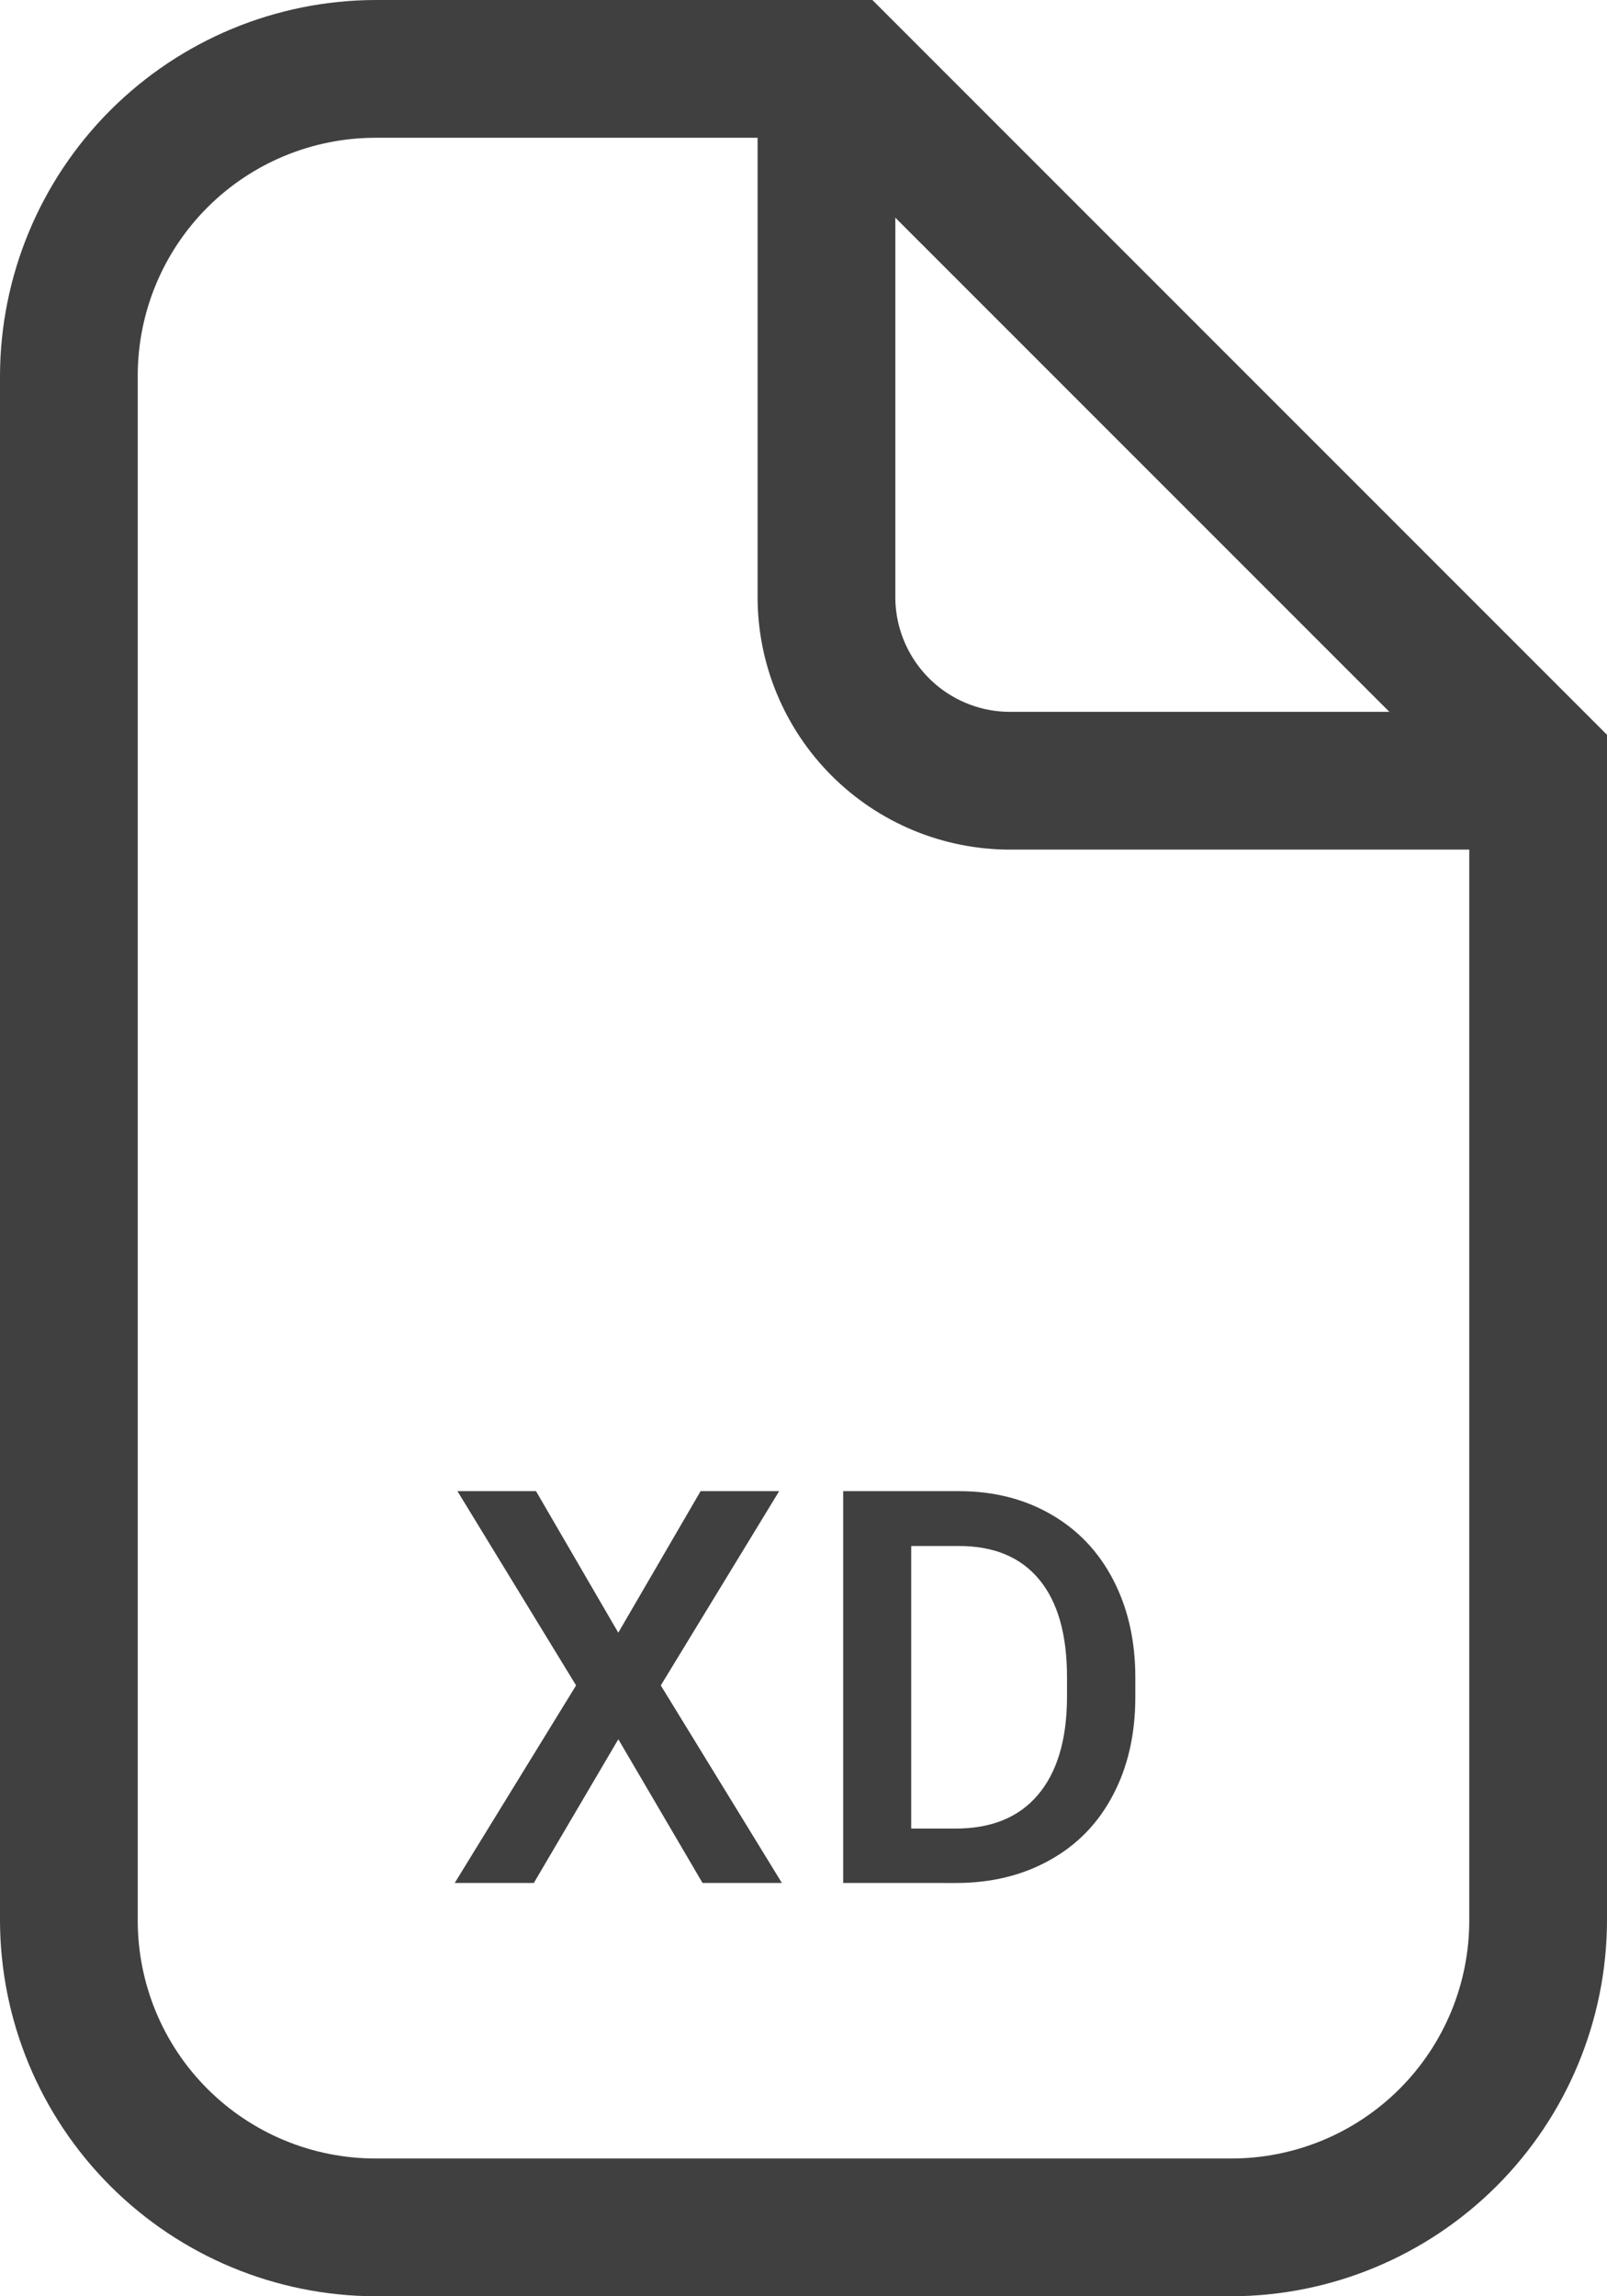 <svg fill="none" viewBox="0 0 35 50" xmlns="http://www.w3.org/2000/svg"><path d="m17.76 3 14.24 14.24v24.58c0 .68-.134 1.354-.394 1.982s-.642 1.2-1.123 1.681-1.052.863-1.681 1.123-1.302.394-1.982.394h-18.64c-.68 0-1.354-.134-1.982-.394s-1.2-.642-1.681-1.123-.863-1.052-1.123-1.681-.394-1.302-.394-1.982v-33.64c0-1.374.546-2.691 1.517-3.663.971-.971 2.289-1.517 3.663-1.517zm1.24-3h-10.82c-2.168.005-4.245.869-5.778 2.402-1.533 1.533-2.396 3.61-2.402 5.778v33.64c.005 2.168.869 4.245 2.402 5.778 1.533 1.533 3.61 2.396 5.778 2.402h18.64c2.168-.005 4.245-.869 5.778-2.402s2.396-3.611 2.402-5.778v-25.82z" fill="#404040"/><path d="m33.5 17h-11.5c-1.061 0-2.078-.421-2.828-1.172-.75-.75-1.172-1.768-1.172-2.828v-11.5" stroke="#404040" stroke-miterlimit="10" stroke-width="3"/><path d="m13.466 35.551 1.793-3.082h1.711l-2.578 4.23 2.637 4.301h-1.728l-1.834-3.129-1.84 3.129h-1.723l2.643-4.301-2.584-4.23h1.711zm4.898 5.449v-8.531h2.52c.754 0 1.422.168 2.004.504.586.336 1.039.812 1.359 1.43.32.617.48 1.324.48 2.121v.428c0 .809-.162 1.52-.486 2.133-.32.613-.779 1.086-1.377 1.418-.594.332-1.275.498-2.045.498zm1.482-7.336v6.152h.967c.777 0 1.373-.242 1.787-.727.418-.488.631-1.188.639-2.098v-.475c0-.926-.201-1.633-.604-2.121-.402-.488-.986-.732-1.752-.732z" fill="#404040"/></svg>